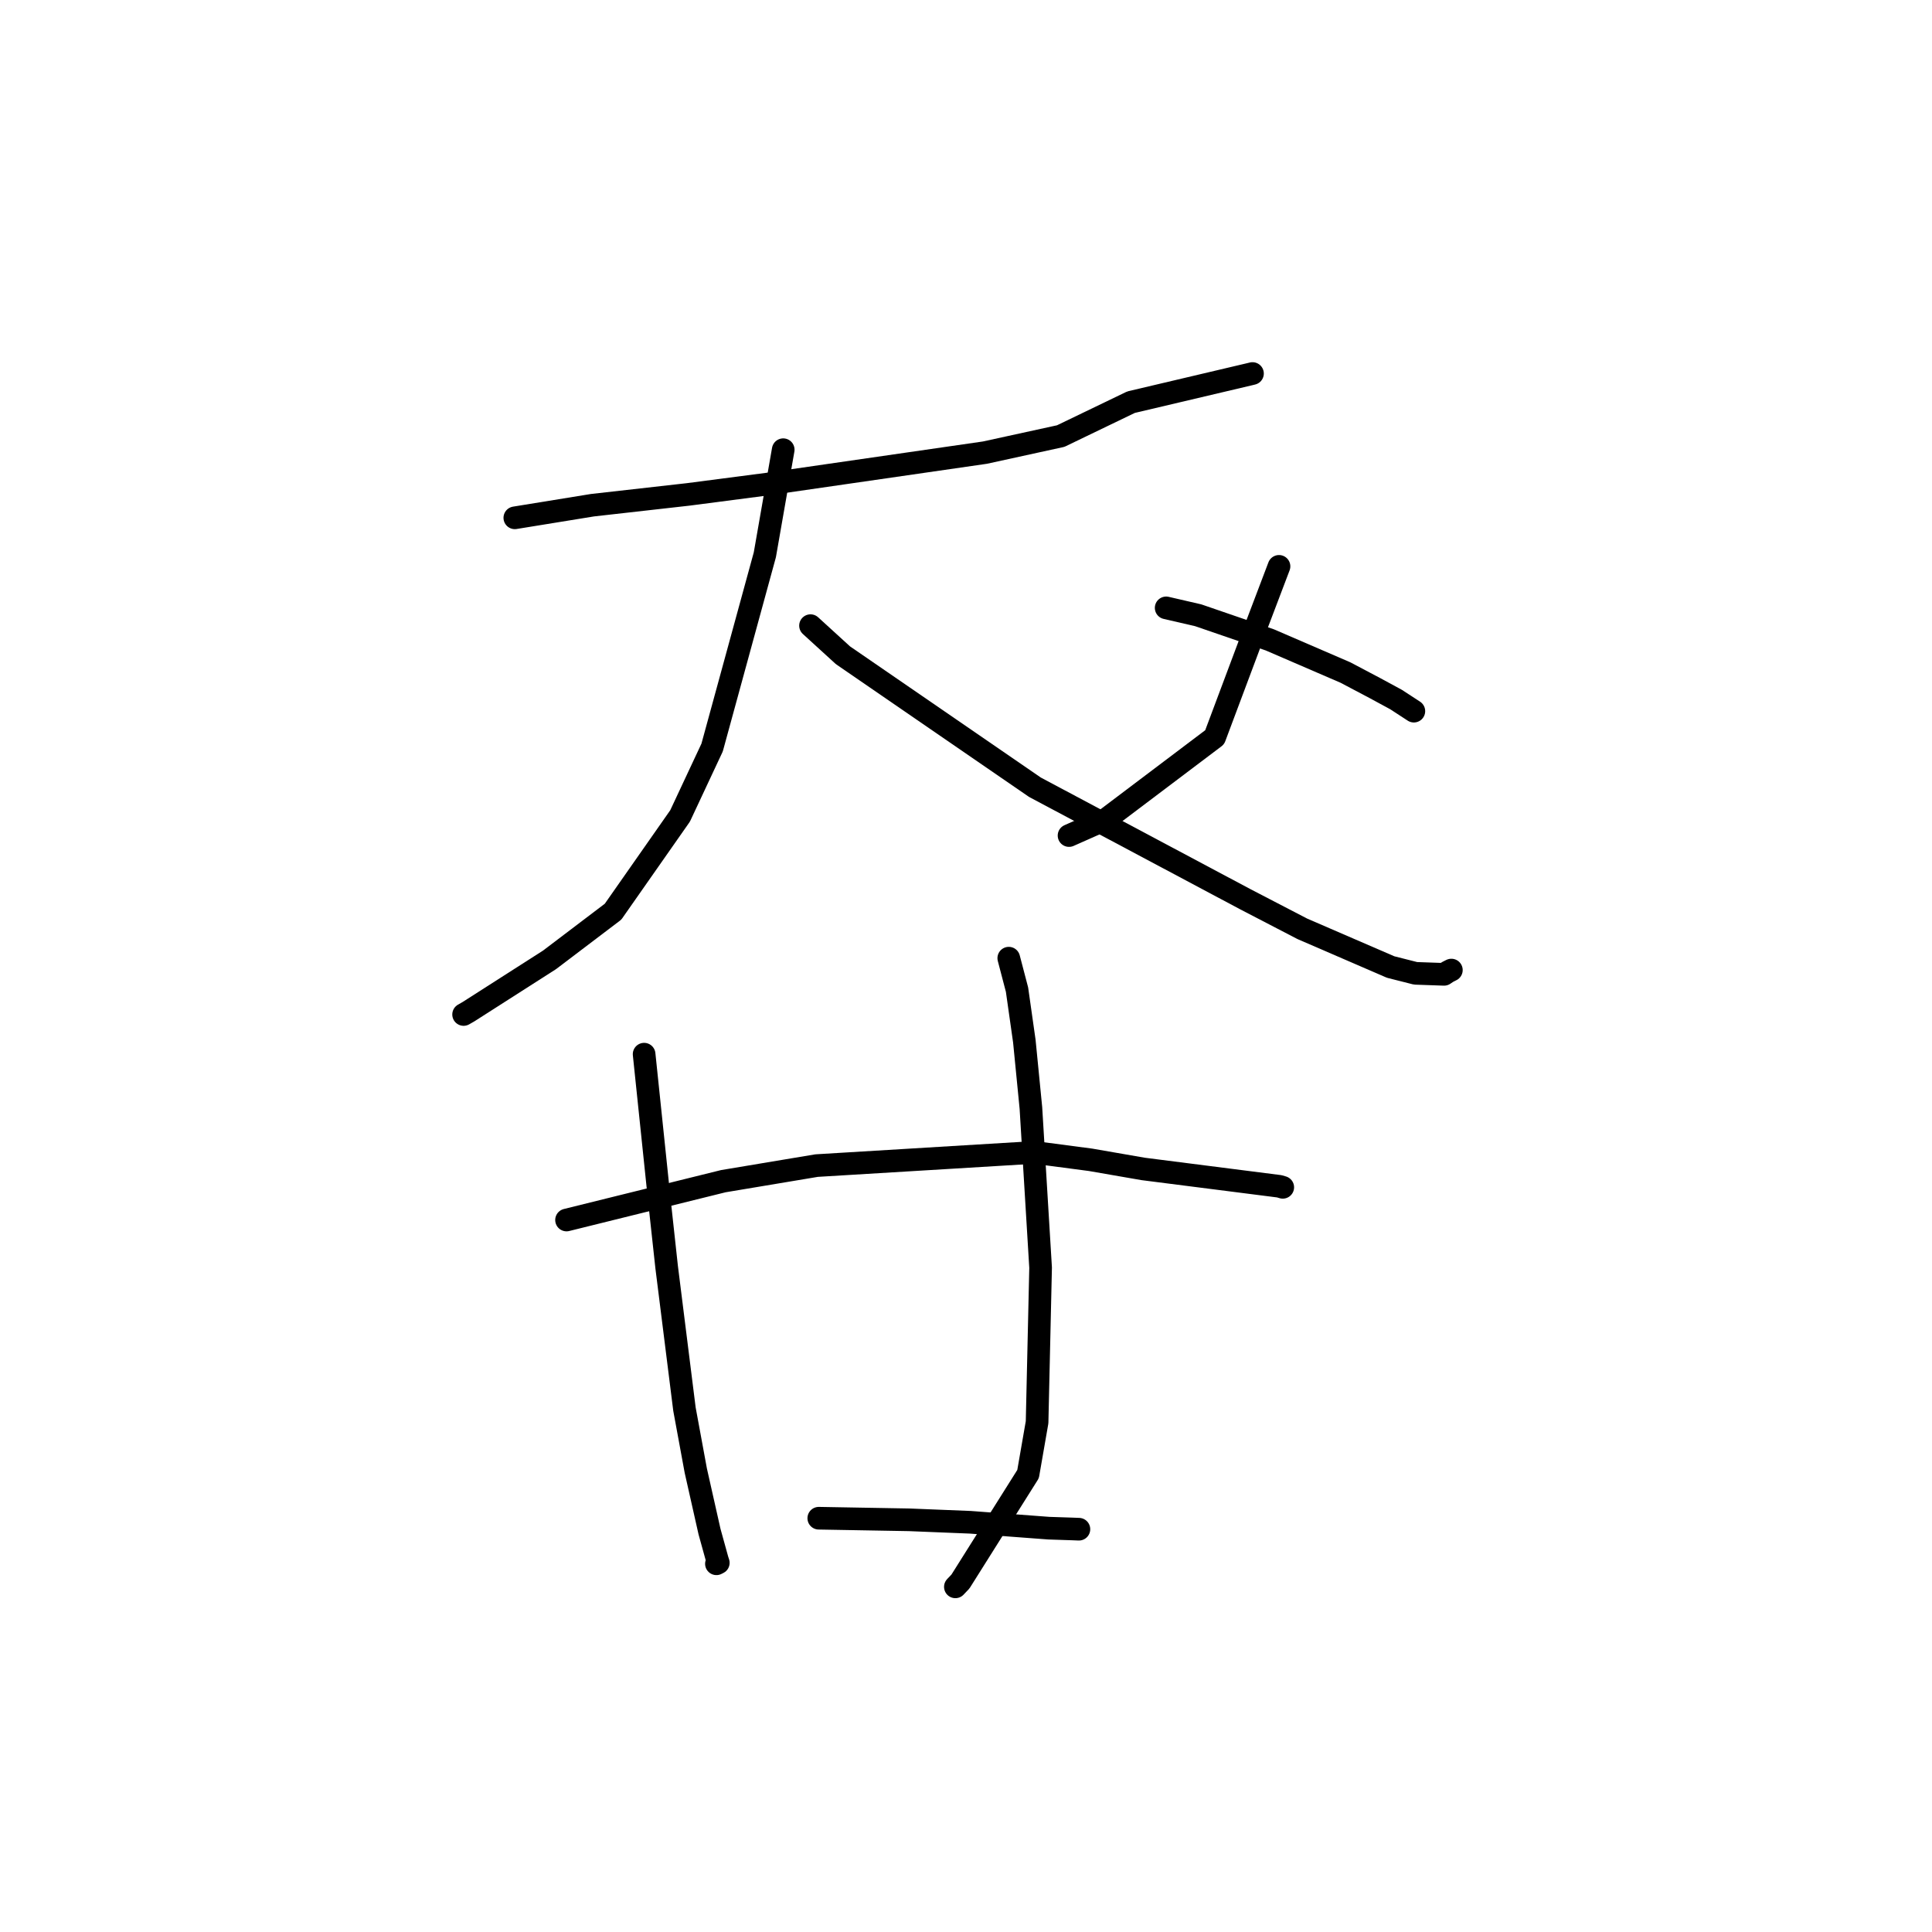<?xml version="1.0" standalone="no"?>
    <svg width="256" height="256" xmlns="http://www.w3.org/2000/svg" version="1.1">
    <polyline stroke="black" stroke-width="3" stroke-linecap="round" fill="transparent" stroke-linejoin="round" points="68.216 68.614 78.509 66.942 91.189 65.511 101.757 64.135 130.512 59.975 140.55 57.782 149.87 53.29 165.636 49.573 165.93 49.501 165.959 49.494 165.961 49.493 " />
        <polyline stroke="black" stroke-width="3" stroke-linecap="round" fill="transparent" stroke-linejoin="round" points="103.78 59.588 101.346 73.513 94.359 99.052 90.116 108.112 81.231 120.803 72.814 127.188 62.086 134.049 61.43 134.425 " />
        <polyline stroke="black" stroke-width="3" stroke-linecap="round" fill="transparent" stroke-linejoin="round" points="107.397 82.902 111.698 86.827 137.133 104.311 165.005 119.15 172.564 123.074 184.265 128.135 187.568 128.972 191.345 129.105 191.82 128.788 192.292 128.549 192.314 128.539 " />
        <polyline stroke="black" stroke-width="3" stroke-linecap="round" fill="transparent" stroke-linejoin="round" points="169.475 75.045 166.54 82.774 160.949 97.693 146.615 108.514 142.104 110.515 141.653 110.715 " />
        <polyline stroke="black" stroke-width="3" stroke-linecap="round" fill="transparent" stroke-linejoin="round" points="154.522 80.546 158.771 81.527 168.257 84.787 178.285 89.117 182.196 91.182 184.982 92.691 187.324 94.217 187.344 94.231 " />
        <polyline stroke="black" stroke-width="3" stroke-linecap="round" fill="transparent" stroke-linejoin="round" points="75.069 161.658 95.847 156.512 108.201 154.448 137.064 152.7 144.508 153.681 151.476 154.89 169.519 157.191 169.968 157.324 169.972 157.325 169.973 157.326 169.973 157.326 " />
        <polyline stroke="black" stroke-width="3" stroke-linecap="round" fill="transparent" stroke-linejoin="round" points="85.349 139.683 87.321 158.599 88.334 167.897 90.694 186.72 92.196 194.869 94.014 202.942 95.056 206.708 95.167 207.046 95.175 207.073 95.178 207.082 95.179 207.083 95.179 207.083 95.179 207.084 95.179 207.084 95.023 207.163 94.93 207.21 " />
        <polyline stroke="black" stroke-width="3" stroke-linecap="round" fill="transparent" stroke-linejoin="round" points="133.667 126.962 134.76 131.133 135.73 137.958 136.601 146.817 137.885 167.973 137.419 188.455 136.225 195.322 127.267 209.556 126.592 210.266 " />
        <polyline stroke="black" stroke-width="3" stroke-linecap="round" fill="transparent" stroke-linejoin="round" points="108.492 201.172 120.475 201.383 128.58 201.71 138.978 202.491 142.068 202.593 142.938 202.627 142.962 202.628 " />
        </svg>